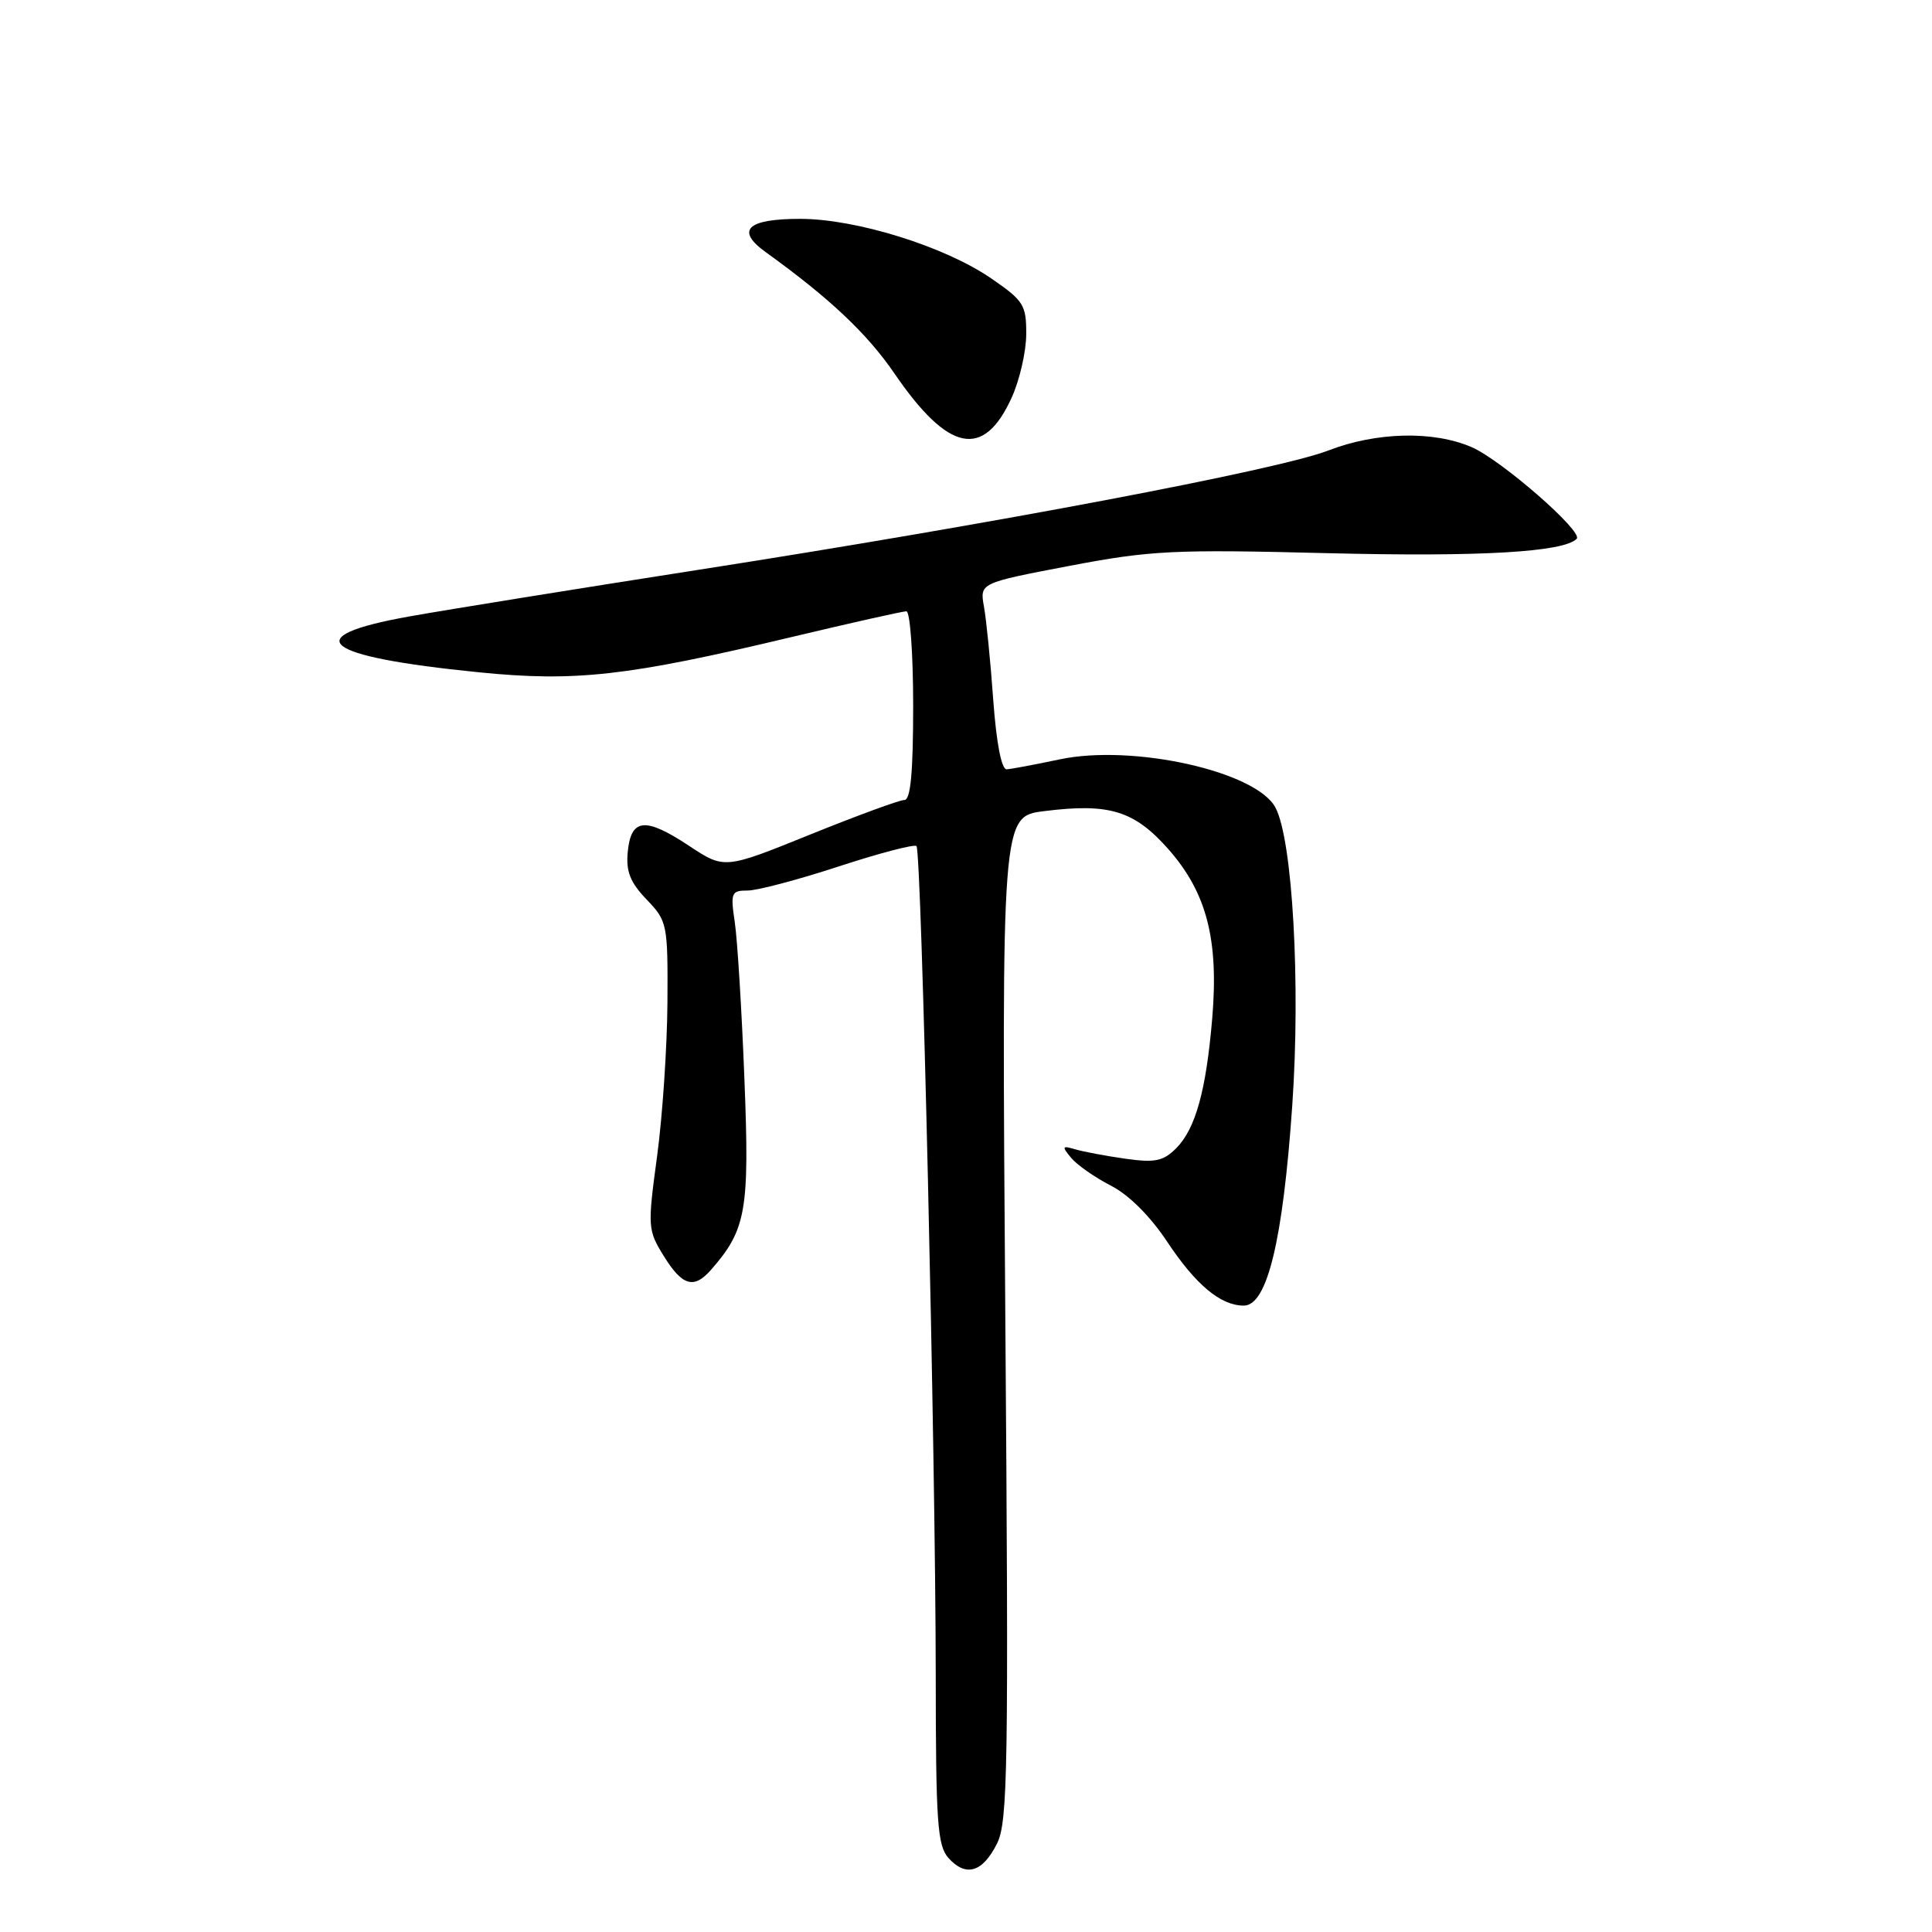 <?xml version="1.0" encoding="UTF-8" standalone="no"?>
<!DOCTYPE svg PUBLIC "-//W3C//DTD SVG 1.1//EN" "http://www.w3.org/Graphics/SVG/1.1/DTD/svg11.dtd" >
<svg xmlns="http://www.w3.org/2000/svg" xmlns:xlink="http://www.w3.org/1999/xlink" version="1.1" viewBox="0 0 256 256">
 <g >
 <path fill="currentColor"
d=" M 132.11 244.28 C 133.55 241.40 133.66 234.28 133.21 174.63 C 132.72 108.18 132.72 108.18 138.35 107.48 C 147.01 106.39 150.31 107.41 154.86 112.57 C 159.89 118.30 161.50 124.50 160.63 134.89 C 159.82 144.53 158.41 149.59 155.84 152.16 C 154.14 153.86 153.04 154.09 149.15 153.54 C 146.59 153.18 143.60 152.62 142.51 152.30 C 140.72 151.77 140.66 151.89 141.94 153.43 C 142.72 154.37 145.09 156.02 147.19 157.10 C 149.54 158.29 152.40 161.14 154.62 164.48 C 158.45 170.26 161.74 173.00 164.81 173.00 C 167.91 173.00 169.99 164.39 171.23 146.50 C 172.35 130.37 171.27 111.24 169.00 107.00 C 166.44 102.21 150.14 98.57 140.41 100.62 C 137.16 101.31 134.00 101.90 133.39 101.94 C 132.71 101.98 132.03 98.51 131.61 92.75 C 131.25 87.66 130.69 82.09 130.38 80.38 C 129.82 77.25 129.82 77.25 141.66 74.99 C 152.49 72.93 155.42 72.78 176.00 73.30 C 196.14 73.80 207.22 73.16 208.92 71.39 C 209.82 70.45 198.93 60.95 195.00 59.25 C 189.92 57.05 182.37 57.23 175.99 59.70 C 169.33 62.27 131.82 69.38 92.50 75.51 C 76.55 78.00 59.34 80.77 54.25 81.68 C 39.27 84.35 42.54 86.99 63.43 89.08 C 76.26 90.37 83.14 89.60 104.85 84.42 C 112.74 82.54 119.60 81.00 120.10 81.00 C 120.59 81.00 121.00 86.62 121.00 93.50 C 121.00 102.34 120.66 106.00 119.84 106.00 C 119.20 106.00 113.57 108.07 107.33 110.59 C 95.99 115.18 95.99 115.18 91.28 112.06 C 85.49 108.23 83.61 108.42 83.18 112.88 C 82.93 115.47 83.50 116.92 85.68 119.19 C 88.42 122.05 88.50 122.42 88.44 132.82 C 88.40 138.69 87.79 147.86 87.07 153.19 C 85.80 162.59 85.82 162.98 87.96 166.44 C 90.41 170.40 91.95 170.85 94.22 168.25 C 98.88 162.94 99.33 160.39 98.64 143.01 C 98.29 133.93 97.71 124.59 97.37 122.25 C 96.78 118.29 96.89 118.00 99.07 118.00 C 100.35 118.00 105.79 116.56 111.16 114.80 C 116.54 113.04 121.16 111.83 121.44 112.11 C 122.11 112.78 123.97 193.01 123.99 221.92 C 124.00 241.55 124.21 244.57 125.69 246.21 C 128.00 248.76 130.20 248.10 132.11 244.28 Z  M 134.06 52.67 C 135.10 50.38 135.97 46.61 135.98 44.30 C 136.00 40.41 135.65 39.85 131.34 36.89 C 125.19 32.66 113.46 29.00 106.02 29.00 C 98.96 29.00 97.42 30.51 101.50 33.44 C 109.93 39.51 114.91 44.21 118.52 49.49 C 125.67 59.93 130.33 60.89 134.06 52.67 Z "/>
</g>
</svg>